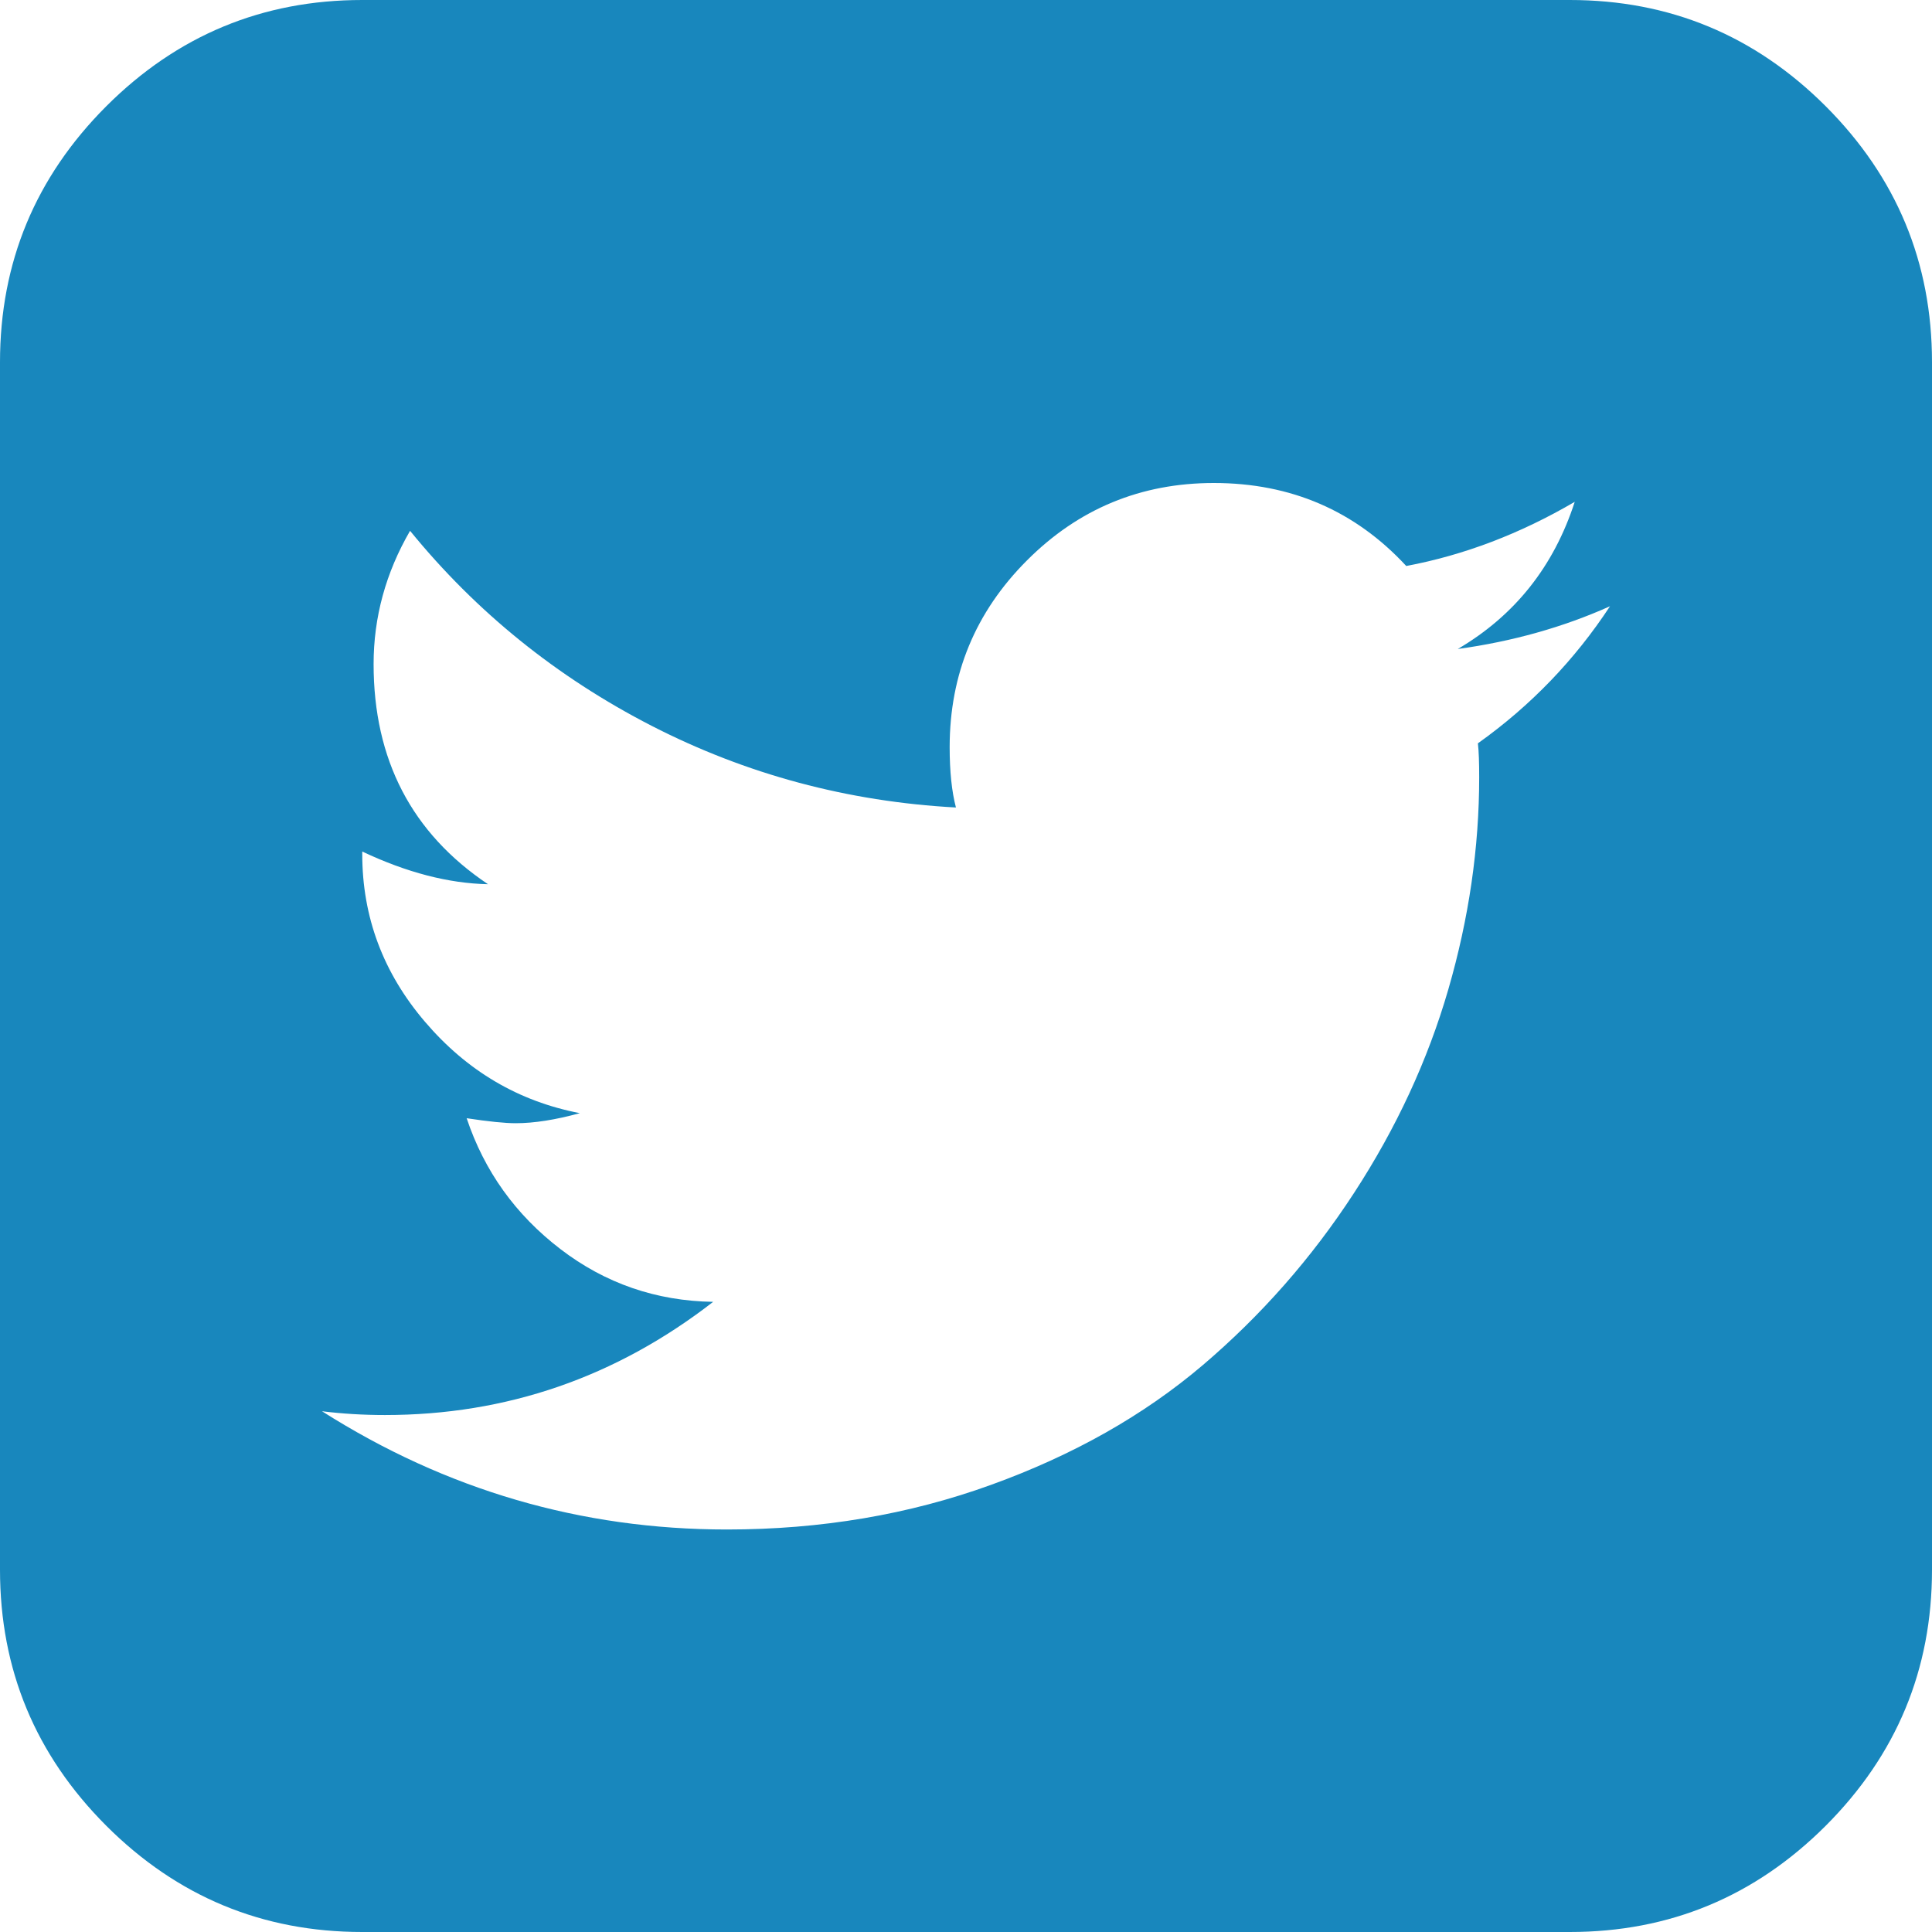 ﻿<?xml version="1.0" encoding="utf-8"?>
<svg version="1.1" xmlns:xlink="http://www.w3.org/1999/xlink" width="24px" height="24px" xmlns="http://www.w3.org/2000/svg">
  <g transform="matrix(1 0 0 1 -273 -2765 )">
    <path d="M 18.359 9.234  C 19.016 8.766  19.562 8.198  20 7.531  C 19.417 7.792  18.786 7.969  18.109 8.062  C 18.818 7.646  19.302 7.036  19.562 6.234  C 18.885 6.63  18.188 6.896  17.469 7.031  C 16.833 6.344  16.036 6  15.078 6  C 14.172 6  13.398 6.32  12.758 6.961  C 12.117 7.602  11.797 8.375  11.797 9.281  C 11.797 9.583  11.823 9.833  11.875 10.031  C 10.531 9.958  9.271 9.62  8.094 9.016  C 6.917 8.411  5.917 7.604  5.094 6.594  C 4.792 7.115  4.641 7.667  4.641 8.25  C 4.641 9.438  5.115 10.349  6.062 10.984  C 5.573 10.974  5.052 10.839  4.5 10.578  L 4.5 10.609  C 4.5 11.391  4.76 12.086  5.281 12.695  C 5.802 13.305  6.443 13.682  7.203 13.828  C 6.901 13.911  6.635 13.953  6.406 13.953  C 6.271 13.953  6.068 13.932  5.797 13.891  C 6.016 14.547  6.404 15.089  6.961 15.516  C 7.518 15.943  8.151 16.161  8.859 16.172  C 7.651 17.109  6.292 17.578  4.781 17.578  C 4.51 17.578  4.25 17.562  4 17.531  C 5.542 18.51  7.219 19  9.031 19  C 10.198 19  11.292 18.815  12.312 18.445  C 13.333 18.076  14.208 17.581  14.938 16.961  C 15.667 16.341  16.294 15.628  16.82 14.82  C 17.346 14.013  17.737 13.169  17.992 12.289  C 18.247 11.409  18.375 10.531  18.375 9.656  C 18.375 9.469  18.37 9.328  18.359 9.234  Z M 22.68 1.32  C 23.56 2.201  24 3.26  24 4.5  L 24 19.5  C 24 20.74  23.56 21.799  22.68 22.68  C 21.799 23.56  20.74 24  19.5 24  L 4.5 24  C 3.26 24  2.201 23.56  1.32 22.68  C 0.44 21.799  0 20.74  0 19.5  L 0 4.5  C 0 3.26  0.44 2.201  1.32 1.32  C 2.201 0.44  3.26 0  4.5 0  L 19.5 0  C 20.74 0  21.799 0.44  22.68 1.32  Z " fill-rule="nonzero" fill="#1887bd" stroke="none" transform="matrix(1 0 0 1 273 2765 )" />
  </g>
</svg>